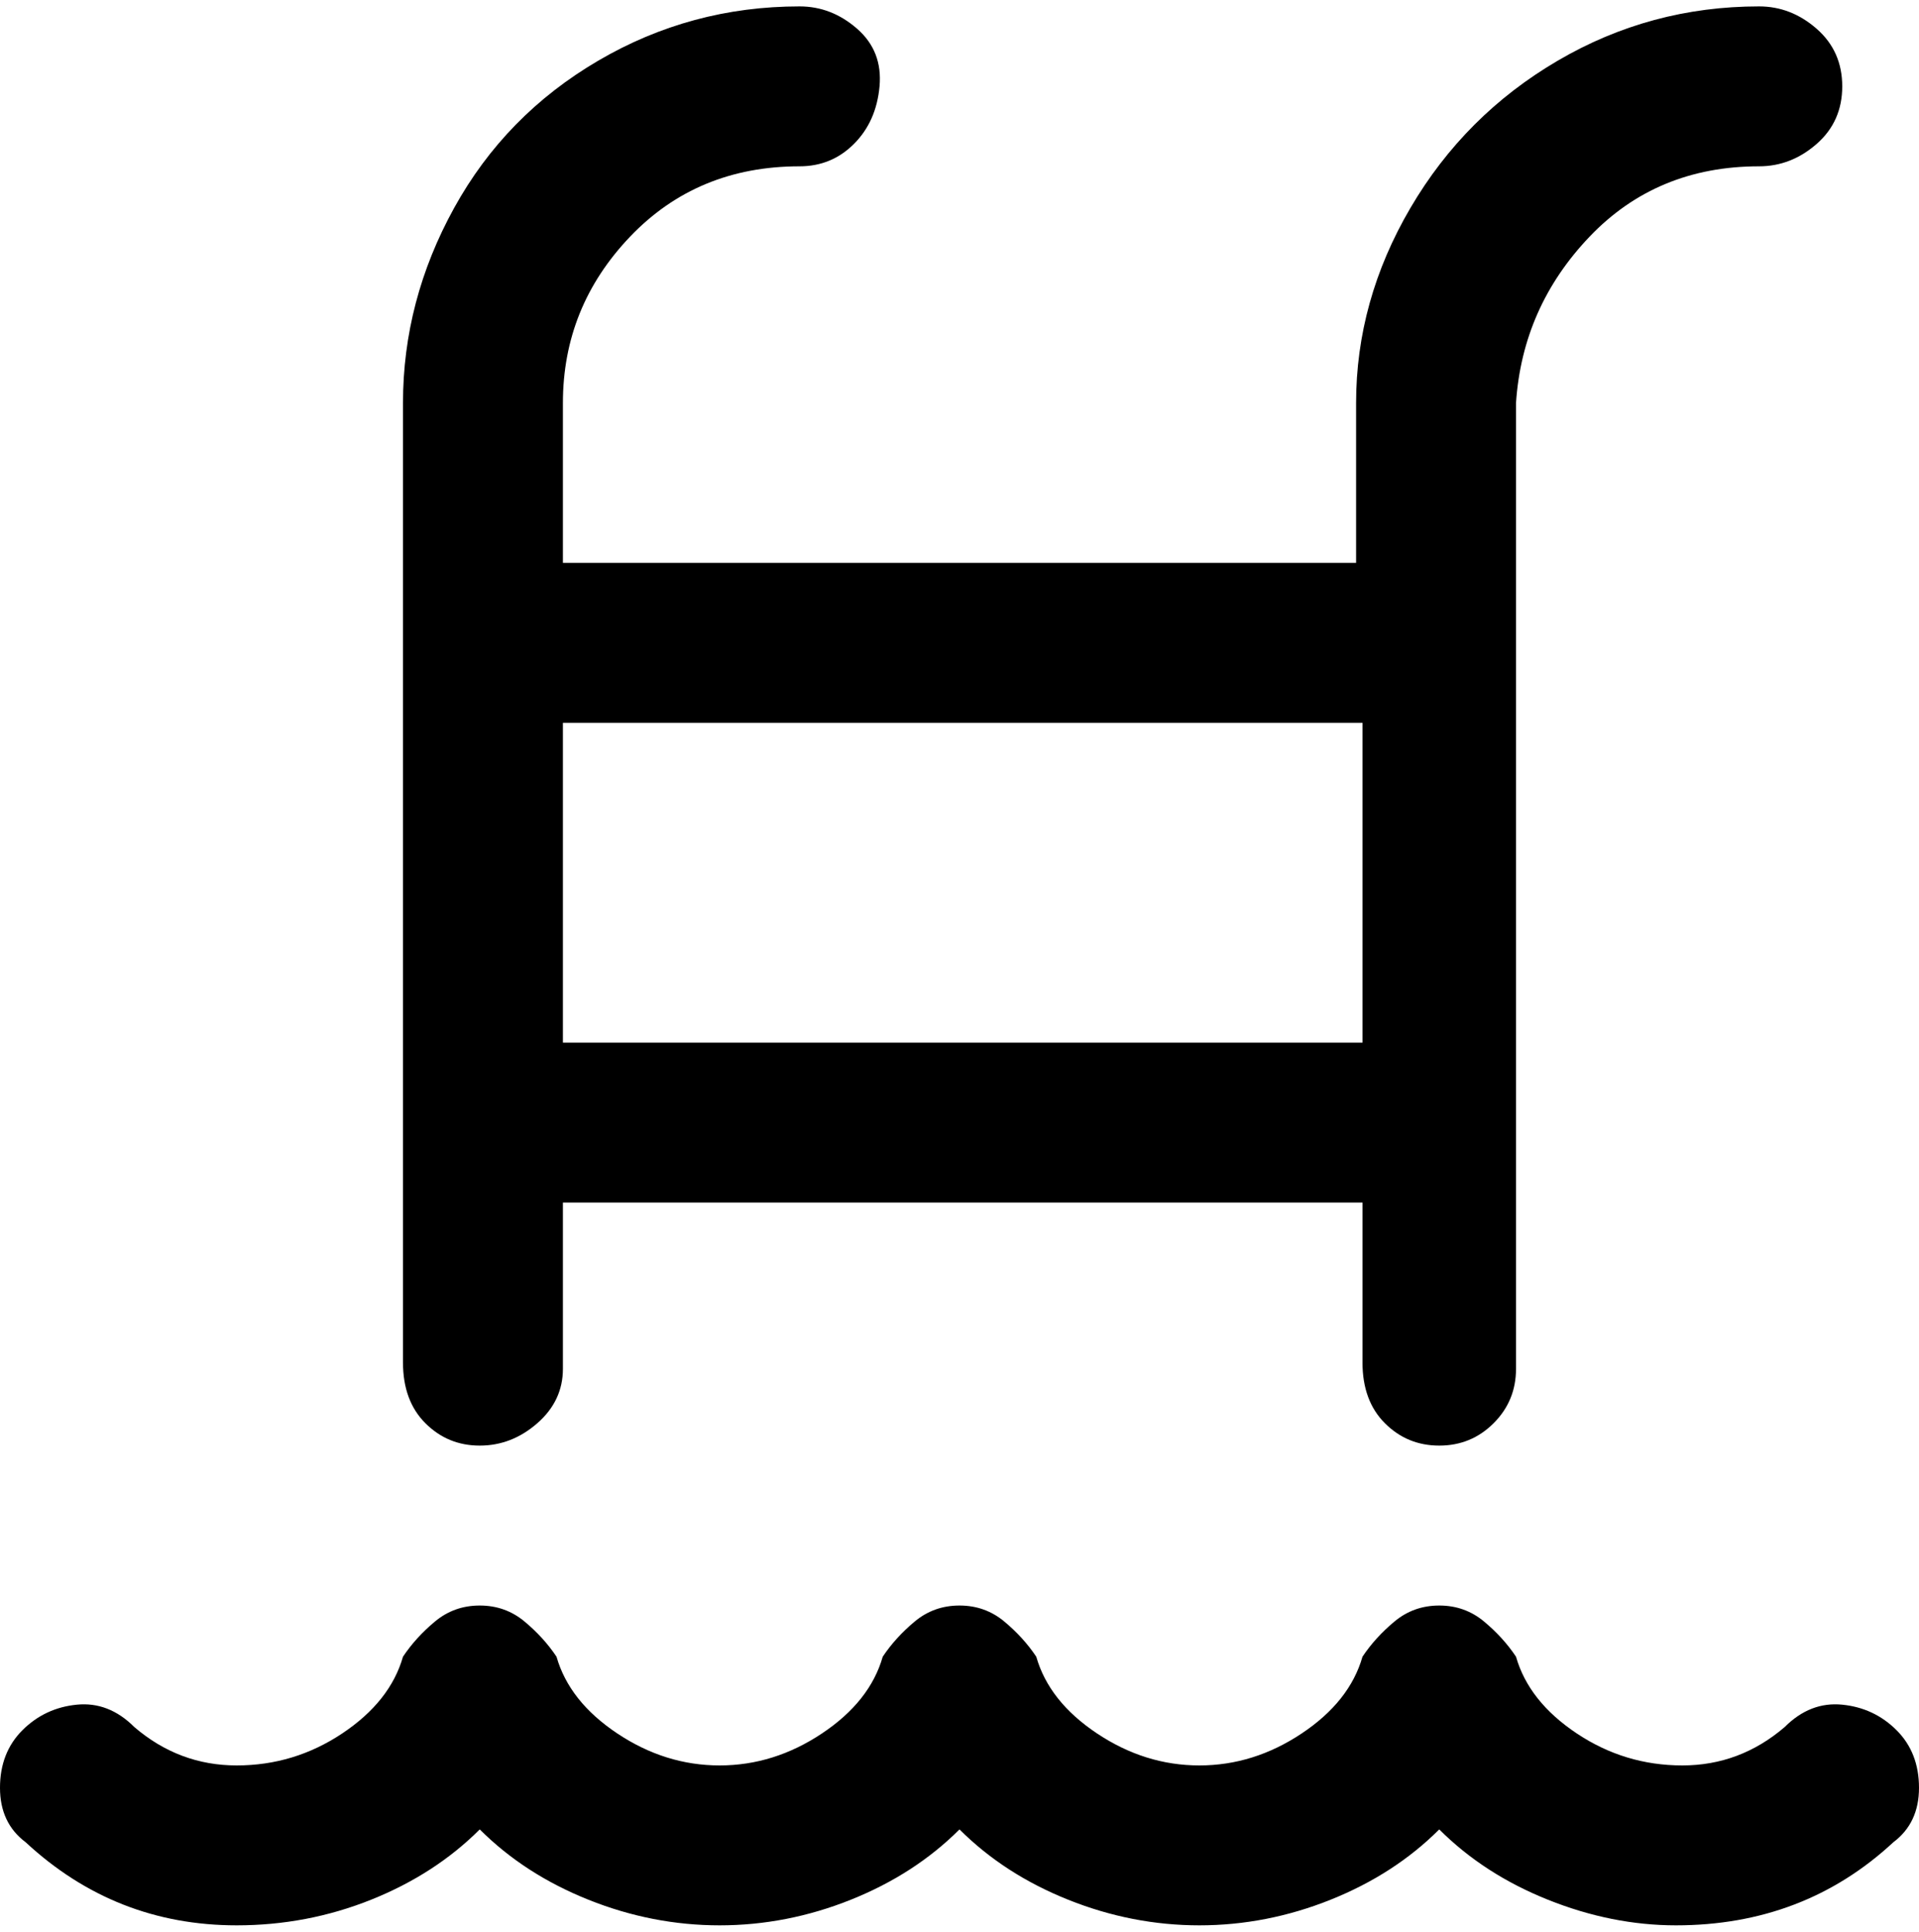 <svg viewBox="0 0 300 302.001" xmlns="http://www.w3.org/2000/svg"><path d="M75 226q5 0 9-3.5t4-8.5v-26h125v25q0 6 3.5 9.5t8.5 3.5q5 0 8.5-3.5t3.5-8.5V63q1-15 11.5-26T275 26q5 0 9-3.5t4-9q0-5.5-4-9T275 1q-17 0-31.5 8.5t-23 23Q212 47 212 63v25H88V63q0-15 10.5-26T125 26q5 0 8.5-3.5t4-9q.5-5.5-3.5-9T125 1q-17 0-31.5 8.5T71 32.5Q63 47 63 63v150q0 6 3.5 9.5T75 226zm13-113h125v50H88v-50zm208 175q-14 13-34 13-10 0-20-4t-17-11q-7 7-17 11t-20.5 4q-10.5 0-20.5-4t-17-11q-7 7-17 11t-20.5 4q-10.5 0-20.5-4t-17-11q-7 7-17 11t-21 4q-19 0-33-13-4-3-4-8.5t3.5-9q3.5-3.5 8.5-4t9 3.5q7 6 16 6t16.5-5q7.5-5 9.5-12 2-3 5-5.5t7-2.5q4 0 7 2.5t5 5.5q2 7 9.5 12t16 5q8.5 0 16-5t9.5-12q2-3 5-5.5t7-2.5q4 0 7 2.5t5 5.5q2 7 9.5 12t16 5q8.5 0 16-5t9.5-12q2-3 5-5.5t7-2.5q4 0 7 2.5t5 5.5q2 7 9.5 12t16.5 5q9 0 16-6 4-4 9-3.5t8.5 4q3.5 3.5 3.5 9t-4 8.5z"/></svg>